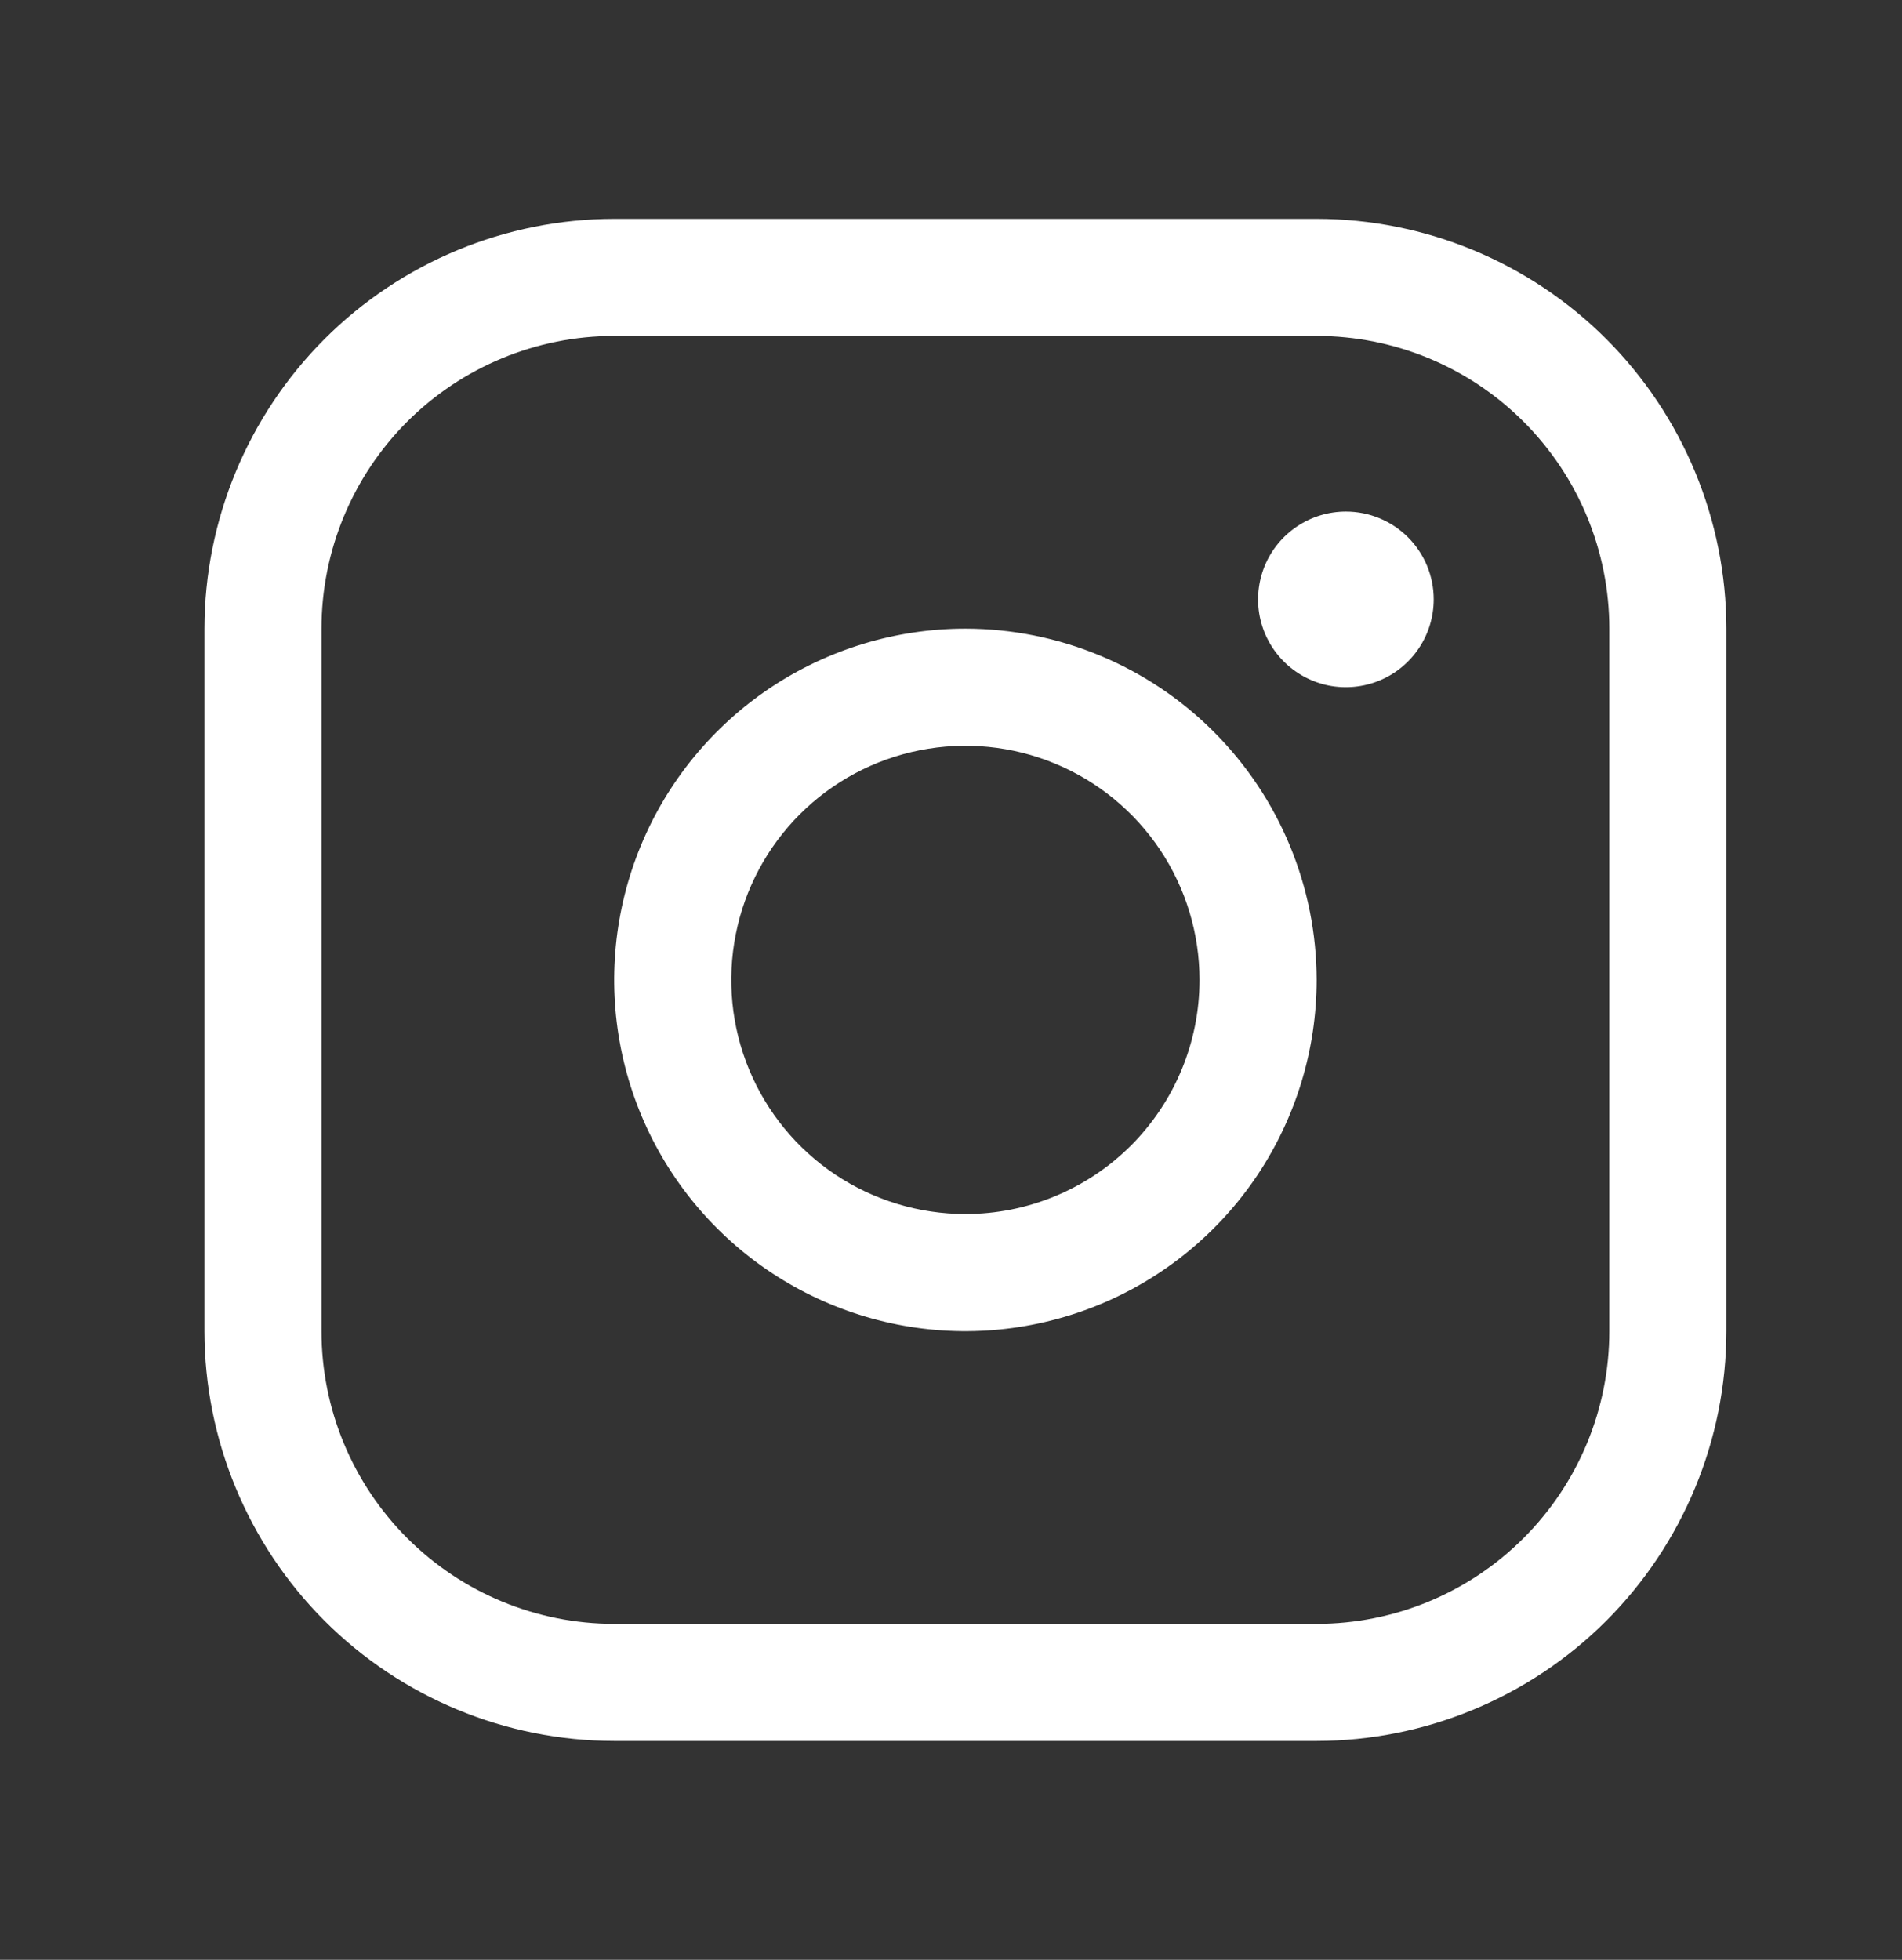 <svg width="33" height="34" viewBox="0 0 33 34" fill="none" xmlns="http://www.w3.org/2000/svg">
<rect x="0" y="0" width="33" height="34" fill="#333333" stroke="none"/>
<path d="M16.75 10.906C15.545 10.906 14.367 11.264 13.364 11.933C12.362 12.603 11.581 13.555 11.12 14.668C10.659 15.781 10.538 17.007 10.773 18.189C11.008 19.371 11.589 20.457 12.441 21.309C13.293 22.161 14.379 22.741 15.561 22.977C16.743 23.212 17.968 23.091 19.082 22.63C20.195 22.169 21.147 21.388 21.817 20.386C22.486 19.383 22.844 18.205 22.844 17C22.842 15.384 22.2 13.835 21.057 12.693C19.915 11.55 18.366 10.908 16.75 10.906ZM16.75 21.062C15.947 21.062 15.161 20.824 14.493 20.378C13.825 19.931 13.304 19.297 12.997 18.555C12.689 17.812 12.609 16.995 12.766 16.207C12.922 15.419 13.309 14.695 13.877 14.127C14.445 13.559 15.169 13.172 15.957 13.016C16.745 12.859 17.562 12.939 18.305 13.247C19.047 13.554 19.681 14.075 20.128 14.743C20.574 15.411 20.812 16.197 20.812 17C20.812 18.077 20.384 19.111 19.623 19.873C18.861 20.634 17.827 21.062 16.75 21.062ZM22.844 3.797H10.656C8.771 3.799 6.964 4.549 5.631 5.881C4.299 7.214 3.549 9.021 3.547 10.906V23.094C3.549 24.979 4.299 26.786 5.631 28.119C6.964 29.451 8.771 30.201 10.656 30.203H22.844C24.729 30.201 26.536 29.451 27.869 28.119C29.201 26.786 29.951 24.979 29.953 23.094V10.906C29.951 9.021 29.201 7.214 27.869 5.881C26.536 4.549 24.729 3.799 22.844 3.797ZM27.922 23.094C27.922 24.441 27.387 25.732 26.434 26.684C25.482 27.637 24.191 28.172 22.844 28.172H10.656C9.309 28.172 8.018 27.637 7.065 26.684C6.113 25.732 5.578 24.441 5.578 23.094V10.906C5.578 9.559 6.113 8.268 7.065 7.315C8.018 6.363 9.309 5.828 10.656 5.828H22.844C24.191 5.828 25.482 6.363 26.434 7.315C27.387 8.268 27.922 9.559 27.922 10.906V23.094ZM24.875 10.398C24.875 10.7 24.786 10.994 24.618 11.245C24.451 11.495 24.213 11.691 23.935 11.806C23.656 11.921 23.35 11.951 23.054 11.893C22.759 11.834 22.487 11.689 22.274 11.476C22.061 11.263 21.916 10.991 21.857 10.696C21.799 10.4 21.829 10.094 21.944 9.815C22.059 9.537 22.255 9.299 22.505 9.132C22.756 8.964 23.05 8.875 23.352 8.875C23.756 8.875 24.143 9.036 24.429 9.321C24.715 9.607 24.875 9.994 24.875 10.398Z" fill="white"/>
</svg>
